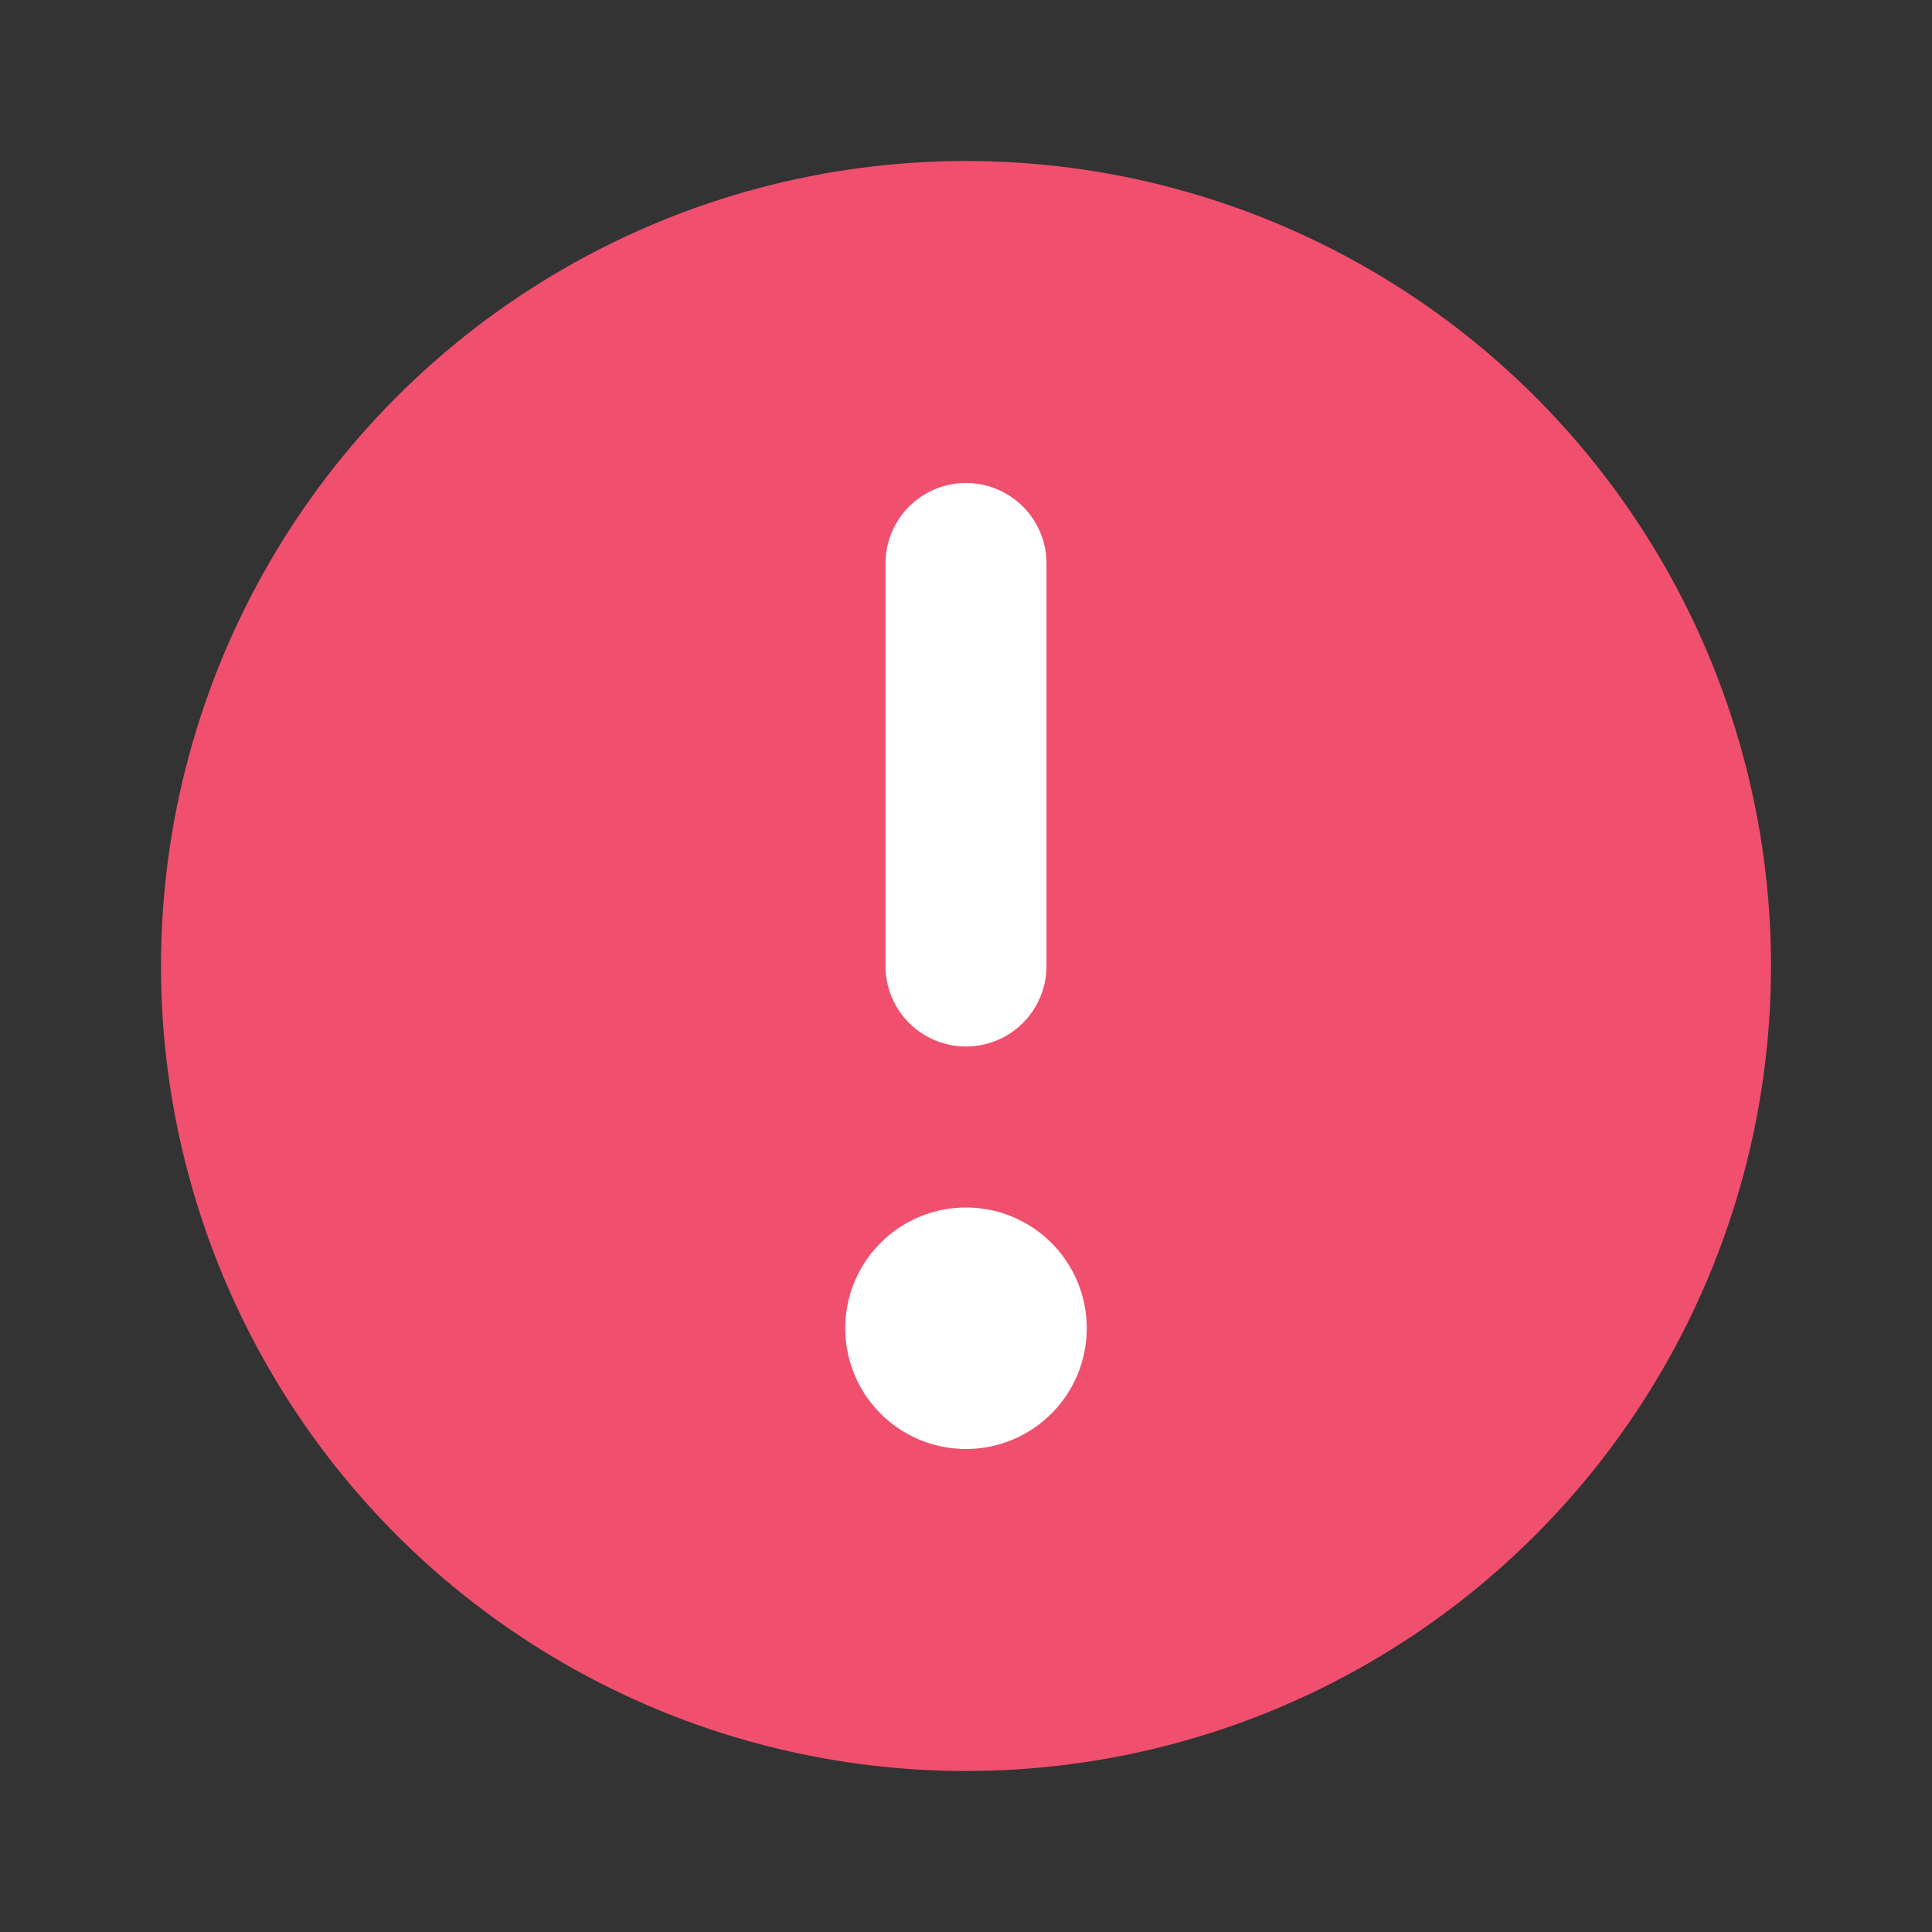 <!DOCTYPE svg PUBLIC "-//W3C//DTD SVG 1.1//EN" "http://www.w3.org/Graphics/SVG/1.1/DTD/svg11.dtd">
<!-- Uploaded to: SVG Repo, www.svgrepo.com, Transformed by: SVG Repo Mixer Tools -->
<svg fill="#000000" width="800px" height="800px" viewBox="0 0 24 24" id="caution-sign-circle" data-name="Flat Color" xmlns="http://www.w3.org/2000/svg" class="icon flat-color">
<rect x="0" y="0" width="24" height="24" fill="#333333" stroke="none"/>
<g id="SVGRepo_bgCarrier" stroke-whiteidth="0"/>
<g id="SVGRepo_tracerCarrier" stroke-linecap="round" stroke-linejoin="round"/>
<g id="SVGRepo_iconCarrier">
<circle id="primary" cx="12" cy="12" r="10" style="fill: #f04f6e;"/>
<path id="secondary" d="M13.5,16.5A1.5,1.5,0,1,1,12,15,1.5,1.5,0,0,1,13.5,16.5ZM13,12V7a1,1,0,0,0-2,0v5a1,1,0,0,0,2,0Z" style="fill: white;"/>
</g>
</svg>
